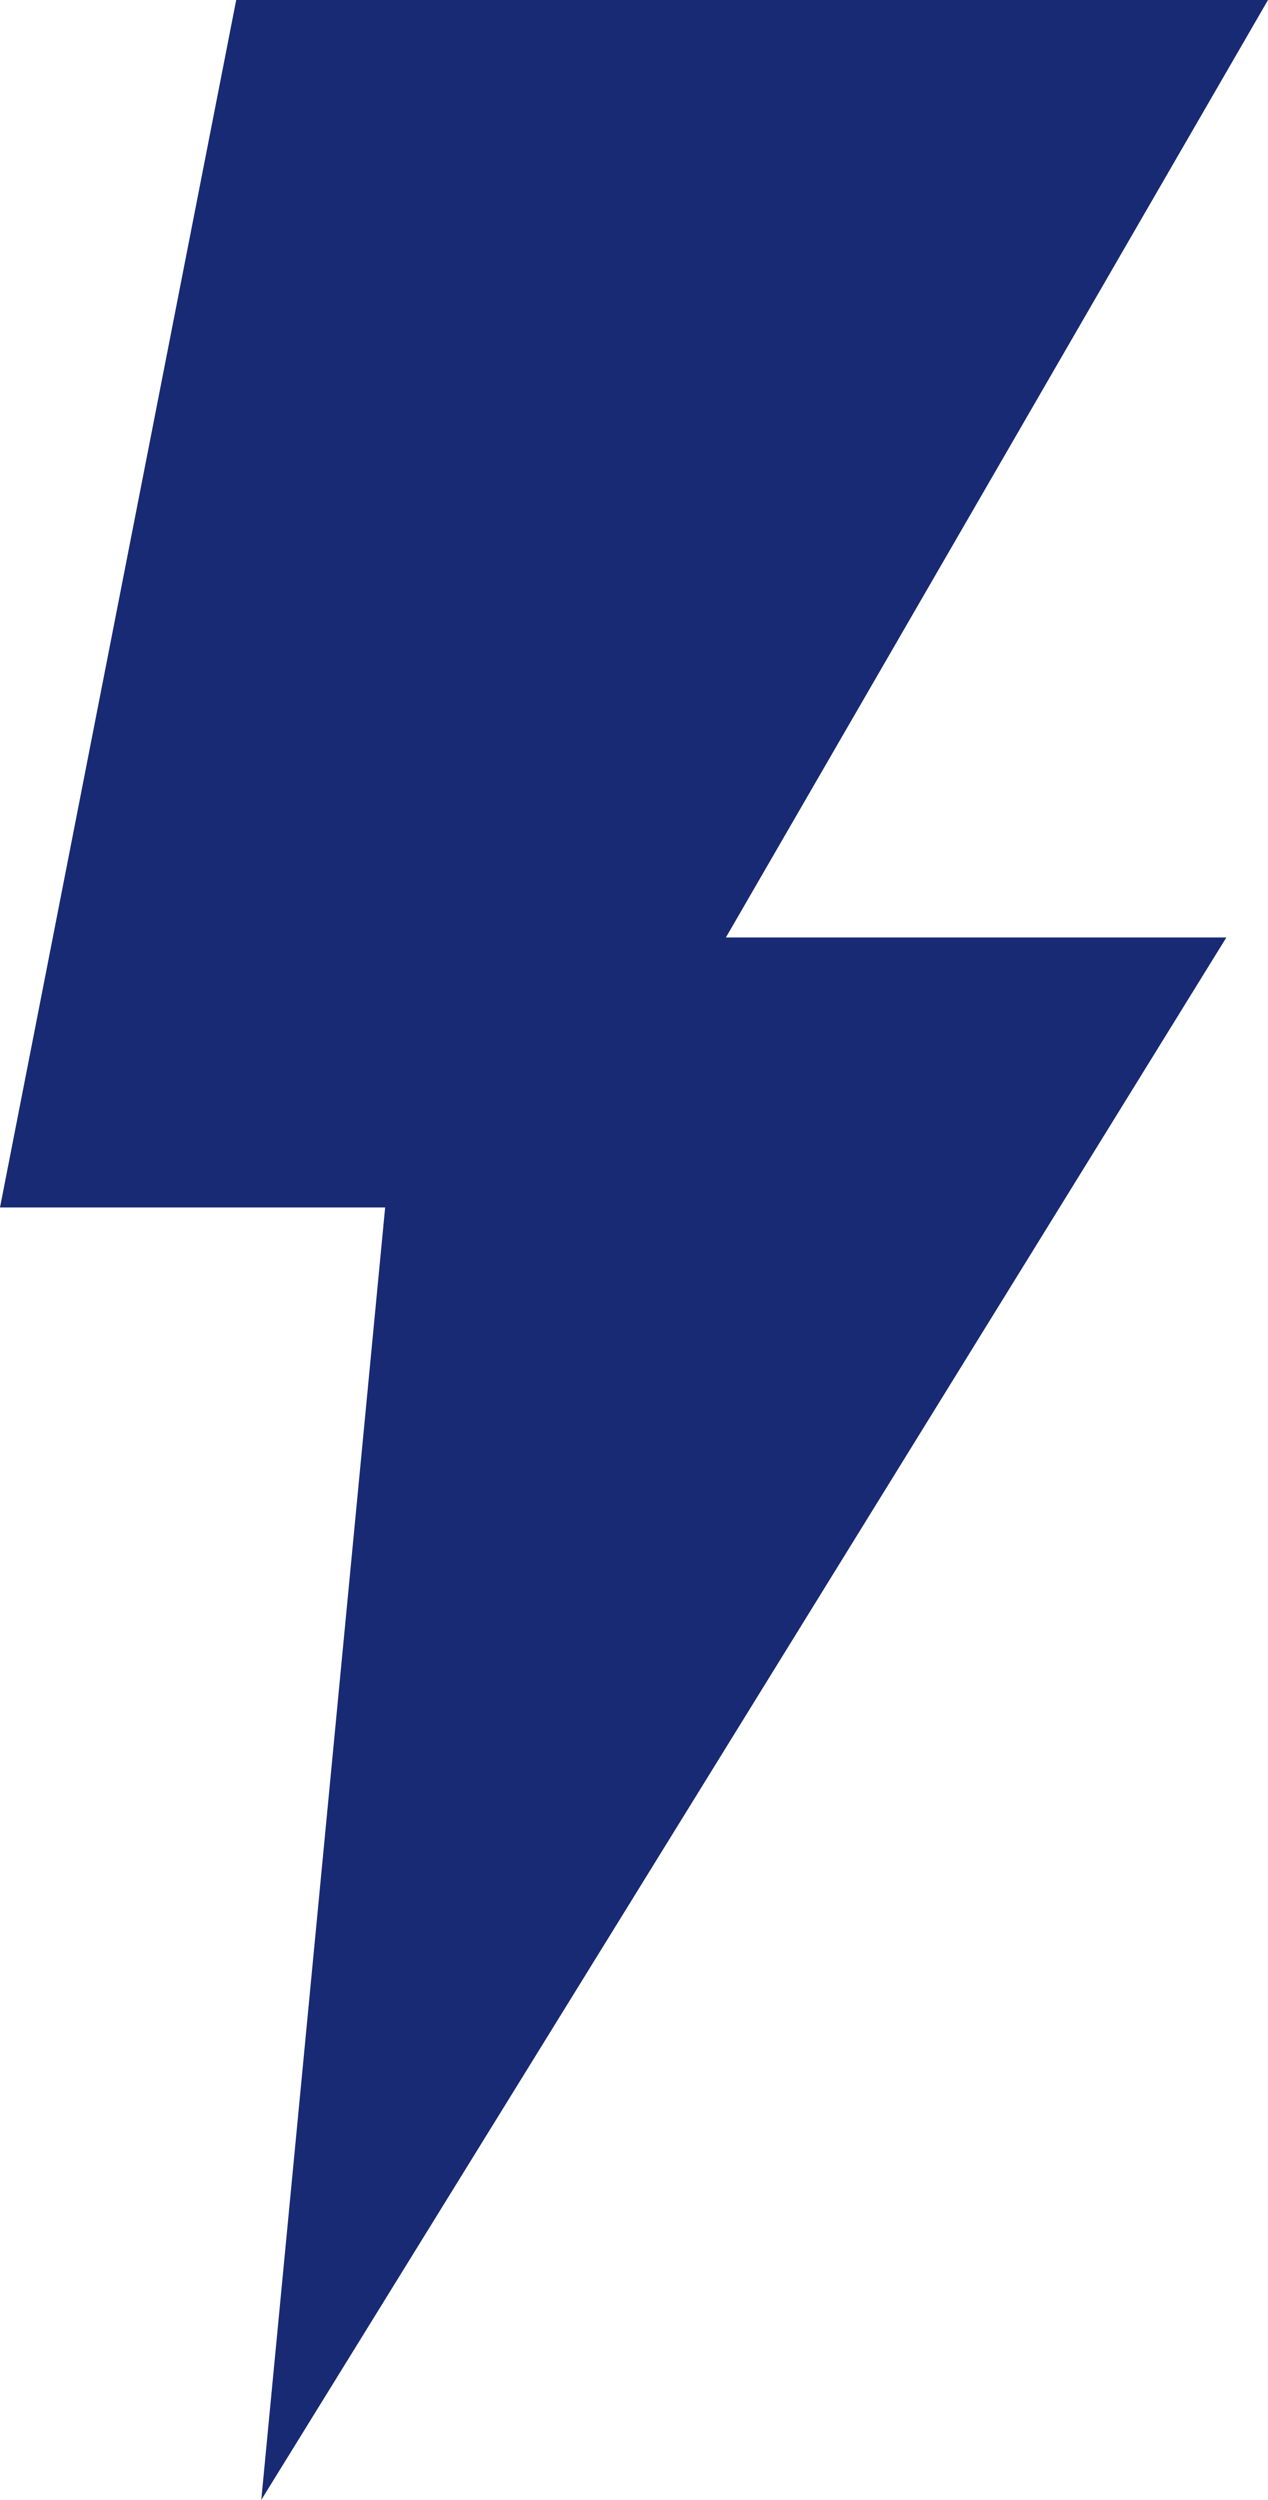 <svg xmlns="http://www.w3.org/2000/svg" width="26.256" height="51.733" viewBox="0 0 26.256 51.733"><path d="M609.162,549.247l-11.225,19.4H608.3L588.316,600.98l2.565-26.746h-7.975l4.891-24.987Z" transform="translate(-582.906 -549.247)" fill="#182a74"/></svg>